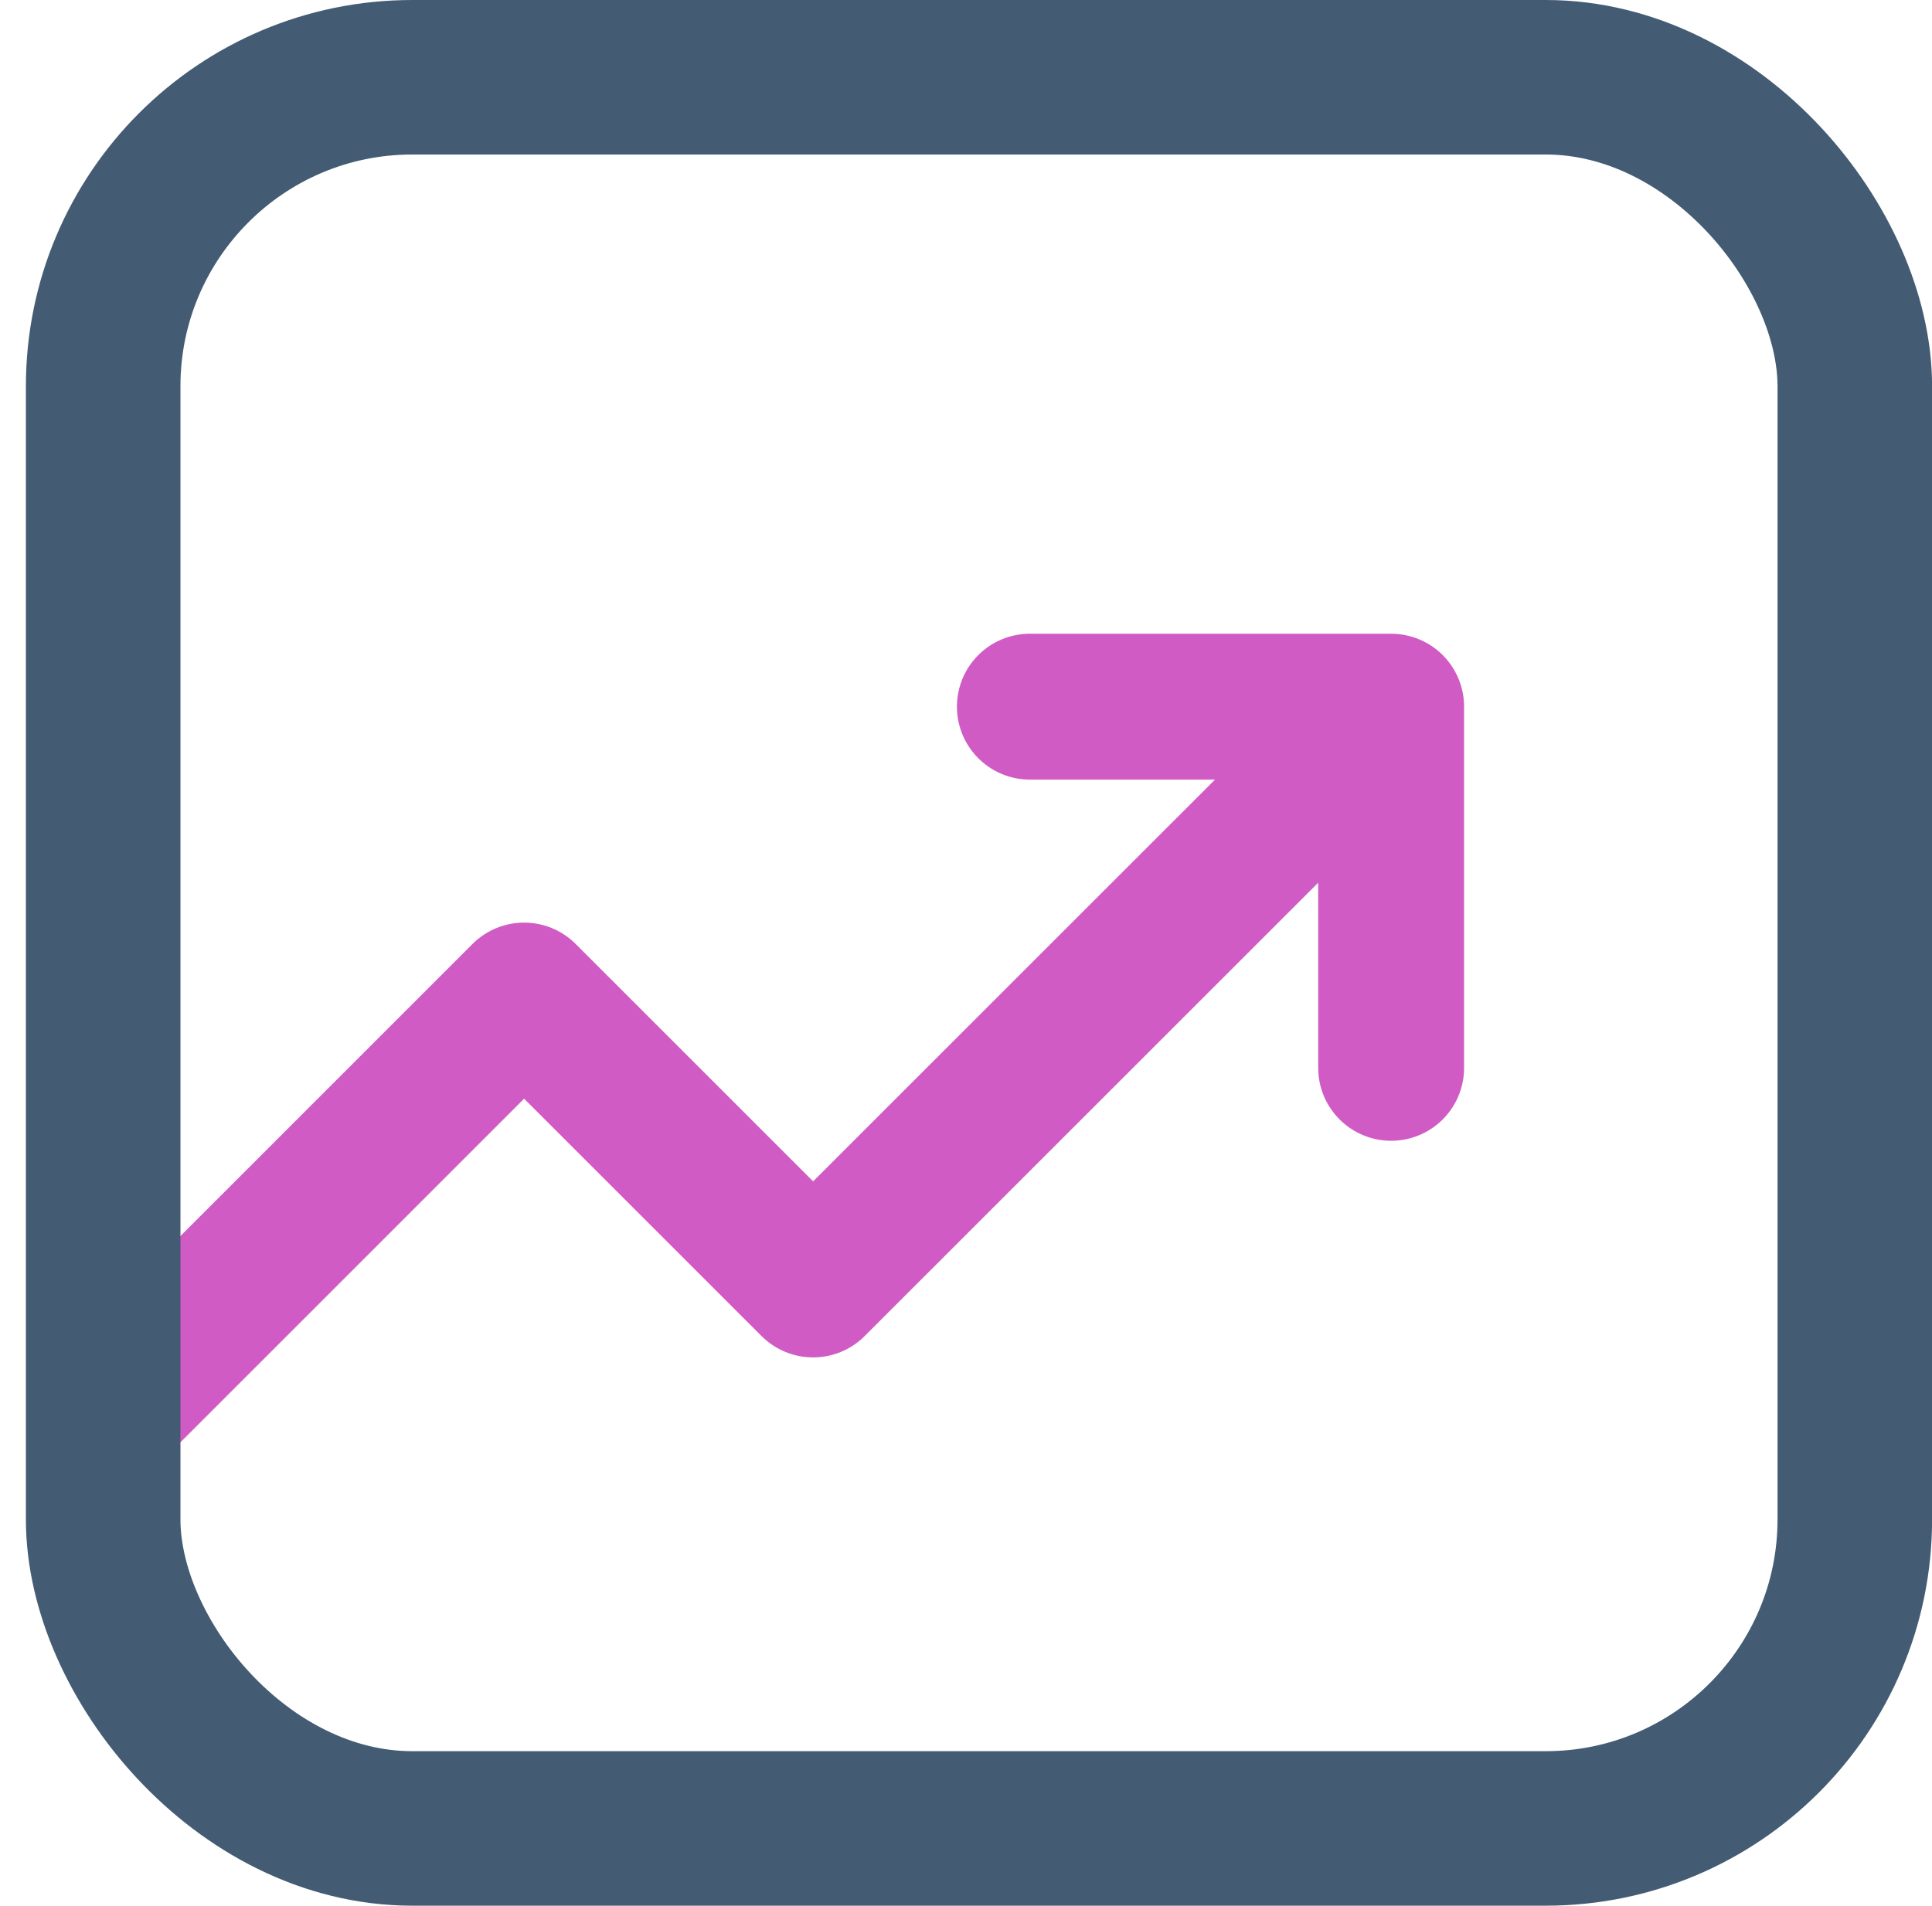 <svg xmlns="http://www.w3.org/2000/svg" width="25.001" height="24.667" viewBox="0 0 25.001 24.667">
  <g id="future" transform="translate(-3.332 -3.666)">
    <path id="Path_2253" data-name="Path 2253" d="M16.659,12.813h4.675m0,0v4.675m0-4.675-7.48,7.479-3.74-3.74L4.667,22" fill="rgba(255,0,0,0)" stroke="#d05bc4" stroke-linecap="round" stroke-linejoin="round" stroke-width="1.888"/>
    <rect id="Rectangle_15" data-name="Rectangle 15" width="22.667" height="22.667" rx="4" transform="translate(4.667 4.666)" fill="none" stroke="#445b74" stroke-width="2"/>
  </g>
</svg>
